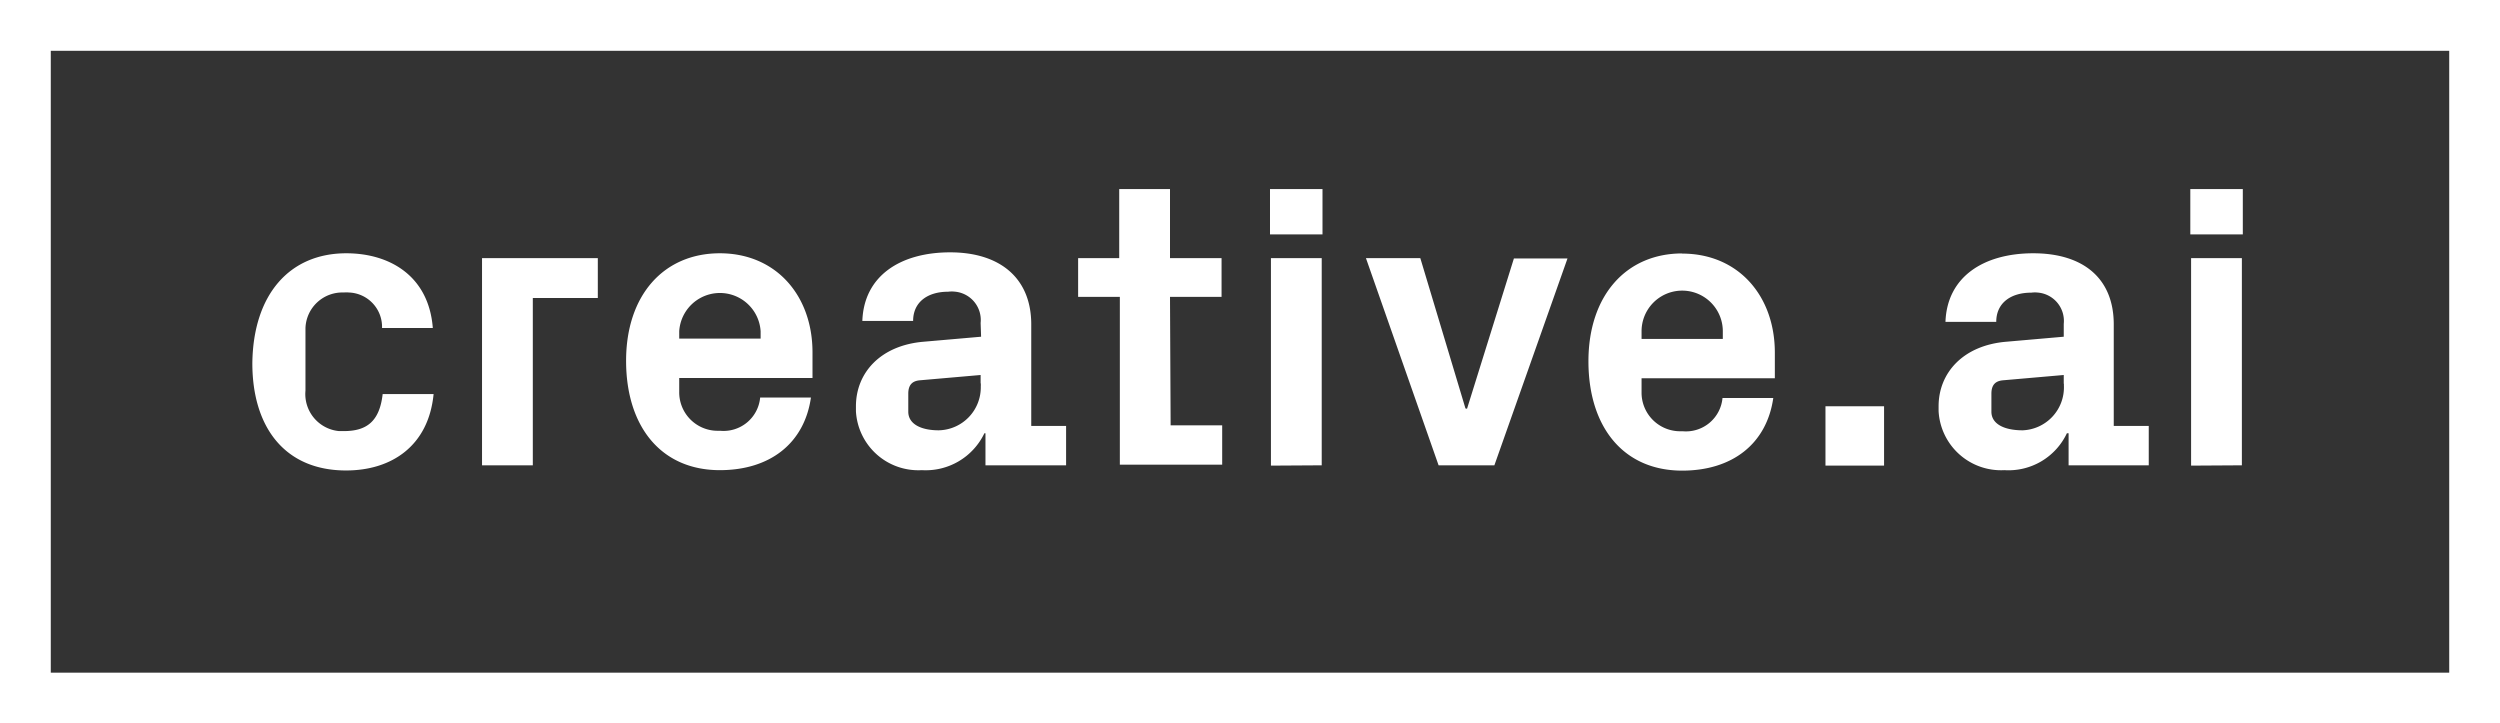 <svg xmlns="http://www.w3.org/2000/svg" width="160" height="46.3" viewBox="0 0 160 46.3">
  <rect x="0" y="0" width="160" height="46.3" fill="#333333" stroke="none"/>
  <title>logo-white</title>
  <g id="Layer_2" data-name="Layer 2">
    <g id="Layer_1-2" data-name="Layer 1">
      <g id="Layer_2-2" data-name="Layer 2">
        <g id="Layer_1-2-2" data-name="Layer 1-2">
          <path d="M156.75,3.25v39.8H3.25V3.25h153.5M160,0H0V46.3H160ZM22.16,16.21c2.76,0,5.28,1.43,5.54,4.78H24.45a2.2,2.2,0,0,0-2.12-2.27,1.82,1.82,0,0,0-.33,0A2.36,2.36,0,0,0,19.55,21c0,.11,0,.22,0,.33V25a2.38,2.38,0,0,0,2.15,2.59H22c1.45,0,2.29-.6,2.49-2.37h3.26c-.32,3.31-2.68,4.89-5.6,4.89-3.95,0-6-2.8-6-6.86C16.2,18.86,18.52,16.21,22.16,16.21Zm8.69.31h7.41v2.55H34.1V29.78H30.85Zm15.22-.31c3.59,0,5.93,2.7,5.93,6.34v1.64H43.47v.88a2.46,2.46,0,0,0,2.43,2.5h.2a2.35,2.35,0,0,0,2.55-2.13H51.9c-.42,2.94-2.63,4.65-5.83,4.65-3.77,0-6-2.8-6-7S42.48,16.21,46.07,16.21Zm-2.6,5.46h5.21V21.2a2.61,2.61,0,0,0-5.21,0Zm19.29-1a1.82,1.82,0,0,0-1.61-2,1.85,1.85,0,0,0-.47,0c-1.3,0-2.24.65-2.24,1.87H55.19c.1-2.89,2.44-4.39,5.62-4.39S66,17.79,66,20.76v6.5h2.23v2.52H63.07V27.73H63a4.16,4.16,0,0,1-4,2.36,4,4,0,0,1-4.22-3.77V26c0-2.13,1.56-3.9,4.34-4.13l3.67-.32Zm0,3.84V24l-3.9.34c-.52.05-.73.34-.73.86v1.15c0,.78.8,1.19,1.95,1.19a2.75,2.75,0,0,0,2.69-2.81,1.09,1.09,0,0,0,0-.18Zm12.16,2.71h3.3v2.52H71.67V19H69V16.52h2.63V12.1h3.25v4.42h3.3V19h-3.3ZM84.64,15H81.28V12.1h3.36Zm-3.3,14.8V16.52h3.25V29.78Zm12.55-3.64,3-9.62h3.43L95.64,29.78H92.07L87.42,16.52H90.9l2.89,9.62Zm13.77-9.93c3.59,0,5.93,2.7,5.93,6.34v1.64h-8.53v.88a2.47,2.47,0,0,0,2.41,2.51h.22a2.35,2.35,0,0,0,2.55-2.13h3.25c-.42,2.94-2.63,4.65-5.83,4.65-3.77,0-6-2.8-6-7s2.41-6.9,6-6.9Zm-2.6,5.46h5.2V21.2a2.6,2.6,0,0,0-5.2,0Zm15.52,8.11h-3.75V26h3.75Zm11.5-9.07a1.82,1.82,0,0,0-1.61-2,1.85,1.85,0,0,0-.47,0c-1.3,0-2.24.65-2.24,1.87h-3.25c.1-2.89,2.45-4.39,5.62-4.39s5.15,1.58,5.15,4.55v6.5h2.24v2.52h-5.13V27.73h-.11a4.13,4.13,0,0,1-4,2.36,4,4,0,0,1-4.21-3.78V26c0-2.13,1.56-3.9,4.34-4.13l3.67-.32Zm0,3.84V24l-3.9.34c-.52.05-.73.34-.73.86v1.15c0,.78.81,1.19,2,1.19a2.75,2.75,0,0,0,2.64-2.86s0-.09,0-.13ZM143.54,15h-3.36V12.1h3.36Zm-3.31,14.8V16.52h3.25V29.78Z" style="fill: #fff"/>
        </g>
      </g>
    </g>
  </g>
</svg>
